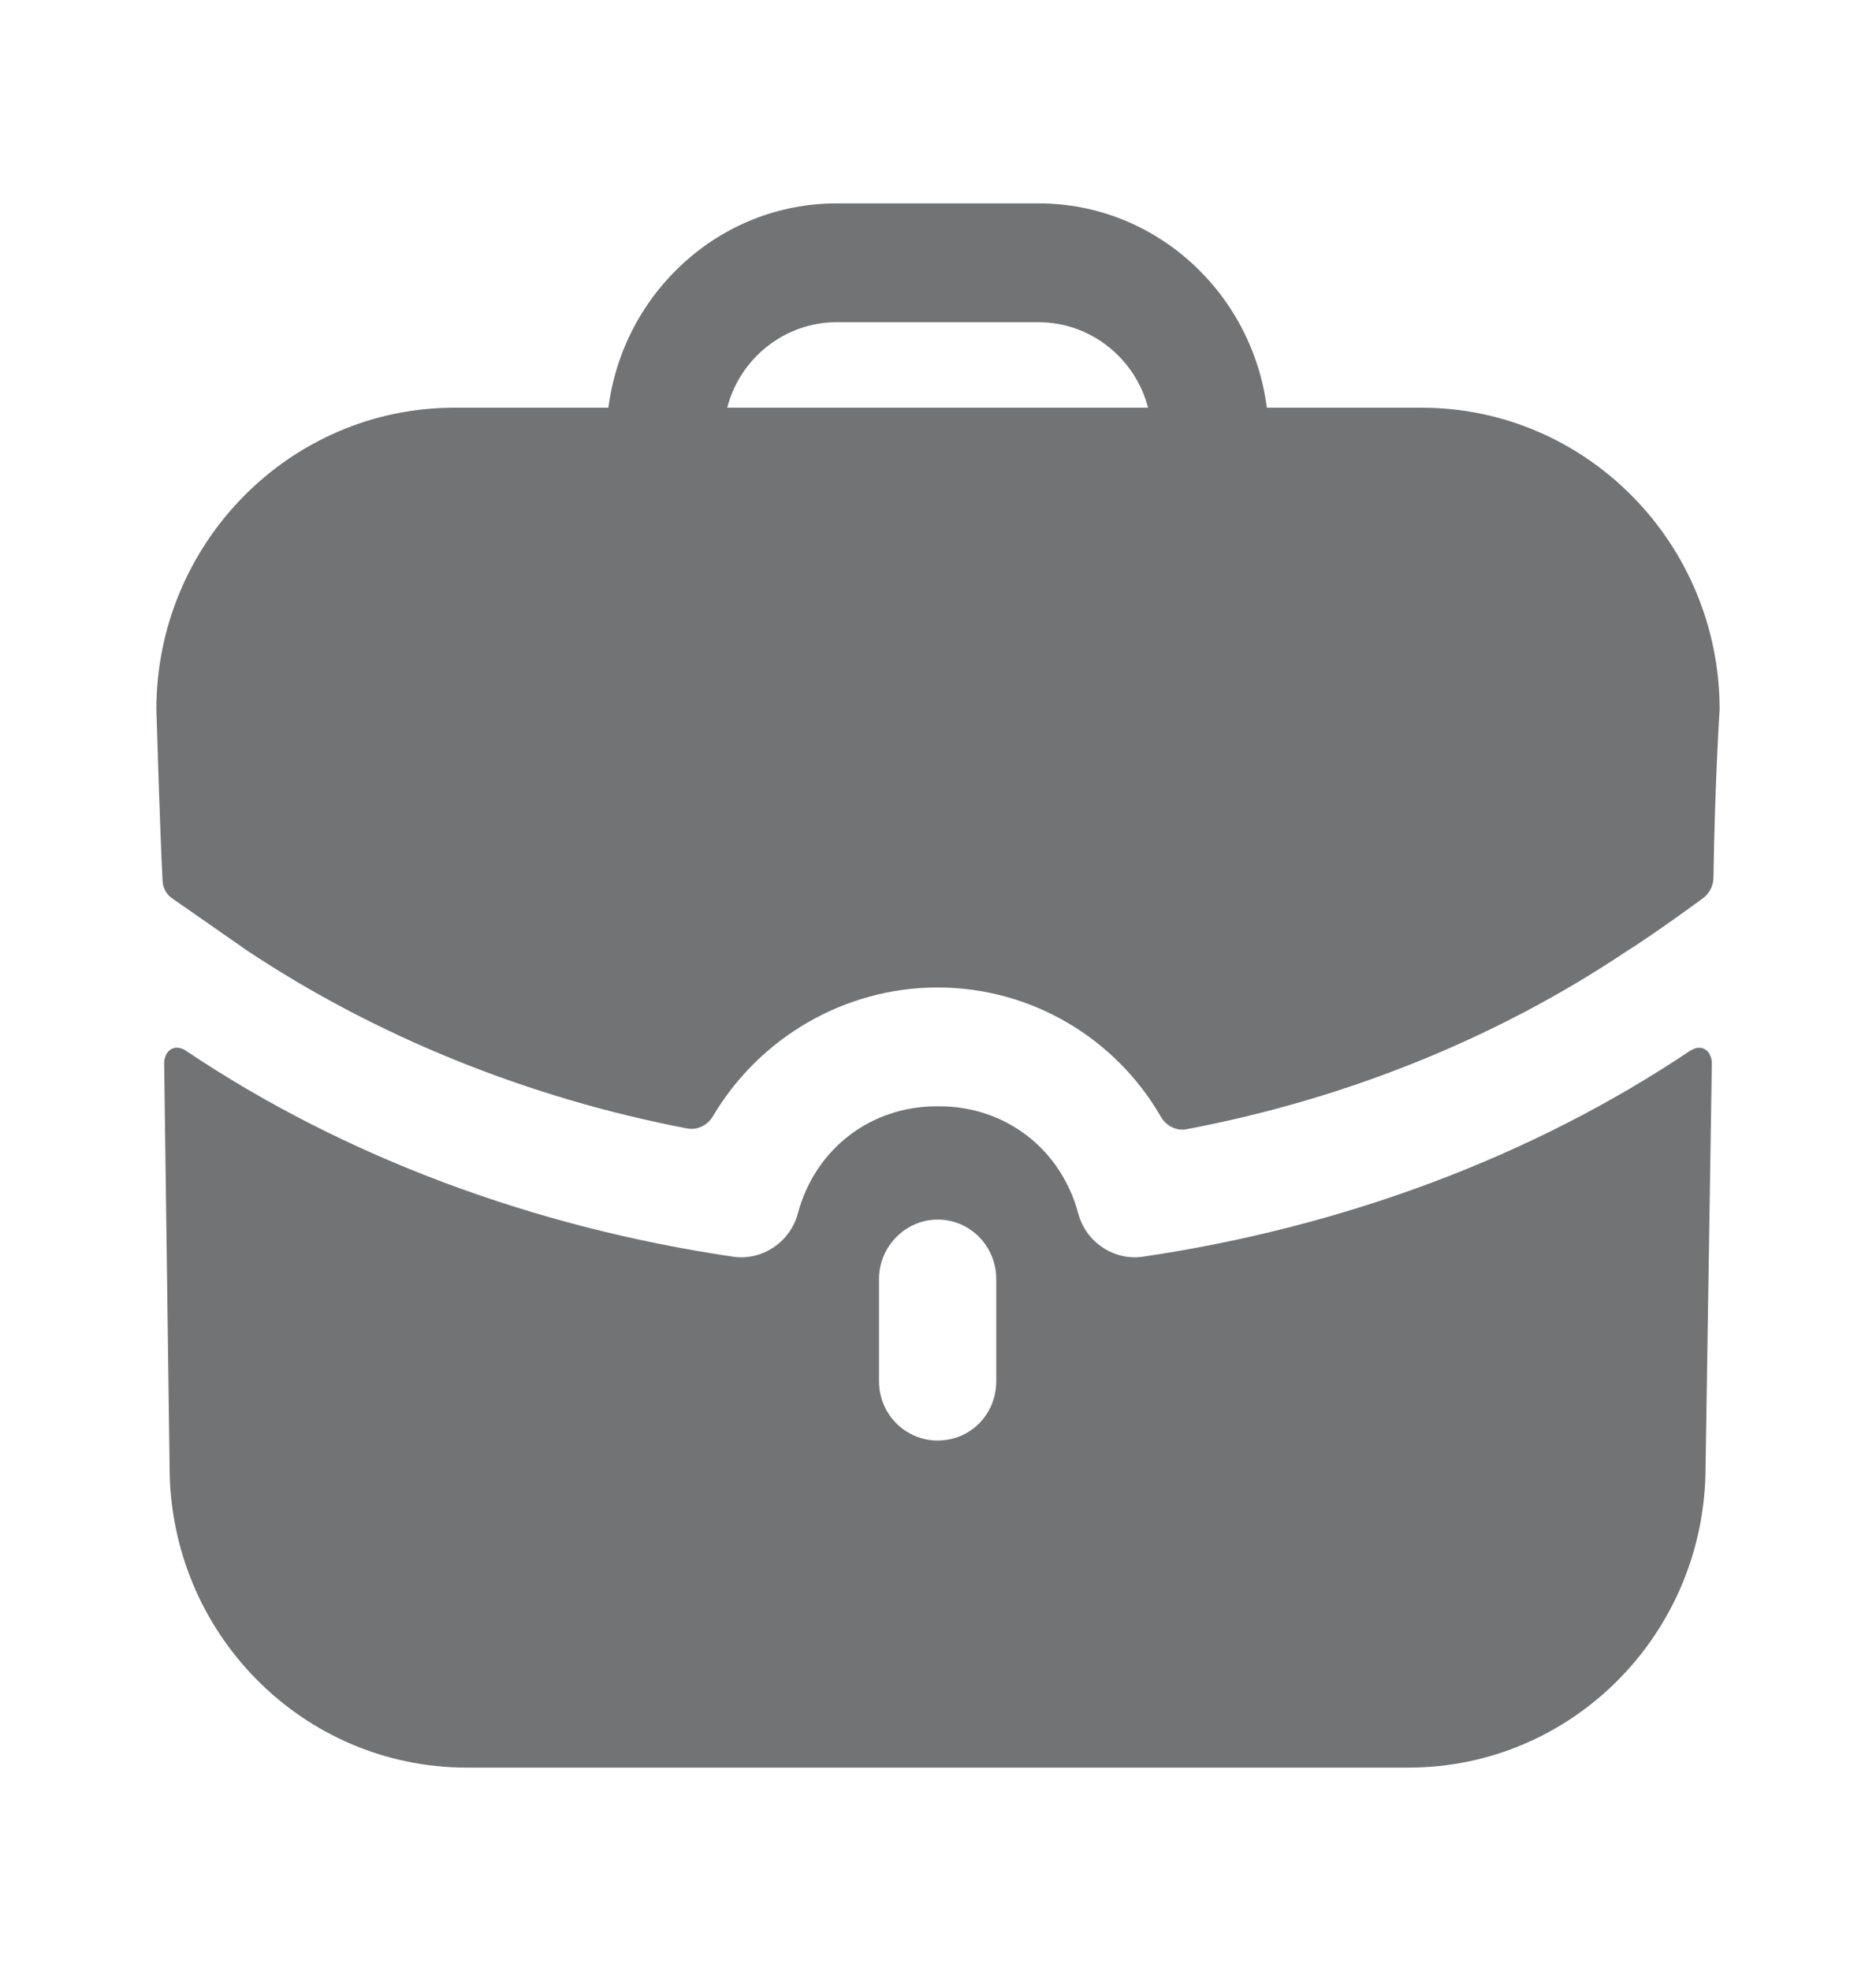 <svg width="20" height="21" viewBox="0 0 20 21" fill="none" xmlns="http://www.w3.org/2000/svg">
<path fill-rule="evenodd" clip-rule="evenodd" d="M8.92 3.433C8.362 3.433 7.887 3.821 7.753 4.344H12.239C12.105 3.821 11.63 3.433 11.071 3.433H8.92ZM13.506 4.344H15.157C16.908 4.344 18.333 5.787 18.333 7.559C18.333 7.559 18.283 8.309 18.267 9.354C18.265 9.437 18.225 9.518 18.159 9.567C17.758 9.863 17.391 10.108 17.358 10.124C15.974 11.053 14.366 11.706 12.652 12.031C12.54 12.053 12.431 11.995 12.374 11.895C11.893 11.063 10.996 10.521 9.996 10.521C9.002 10.521 8.097 11.057 7.602 11.89C7.545 11.988 7.436 12.044 7.325 12.023C5.626 11.697 4.018 11.045 2.642 10.133L1.842 9.576C1.775 9.534 1.733 9.458 1.733 9.373C1.708 8.943 1.667 7.559 1.667 7.559C1.667 5.787 3.092 4.344 4.843 4.344H6.486C6.644 3.12 7.67 2.167 8.92 2.167H11.071C12.322 2.167 13.348 3.12 13.506 4.344ZM18.05 11.179L18.017 11.196C16.332 12.327 14.306 13.078 12.18 13.39C11.88 13.433 11.58 13.239 11.497 12.935C11.313 12.243 10.721 11.787 10.013 11.787H10.004H9.988C9.279 11.787 8.687 12.243 8.504 12.935C8.42 13.239 8.12 13.433 7.82 13.39C5.694 13.078 3.668 12.327 1.984 11.196C1.975 11.188 1.892 11.137 1.825 11.179C1.75 11.222 1.75 11.323 1.75 11.323L1.808 15.627C1.808 17.399 3.226 18.833 4.977 18.833H15.015C16.766 18.833 18.183 17.399 18.183 15.627L18.25 11.323C18.25 11.323 18.25 11.222 18.175 11.179C18.133 11.154 18.083 11.163 18.05 11.179ZM10.621 14.715C10.621 15.07 10.346 15.348 9.996 15.348C9.654 15.348 9.371 15.07 9.371 14.715V13.627C9.371 13.281 9.654 12.994 9.996 12.994C10.346 12.994 10.621 13.281 10.621 13.627V14.715Z" fill="#717375"/>
</svg>
